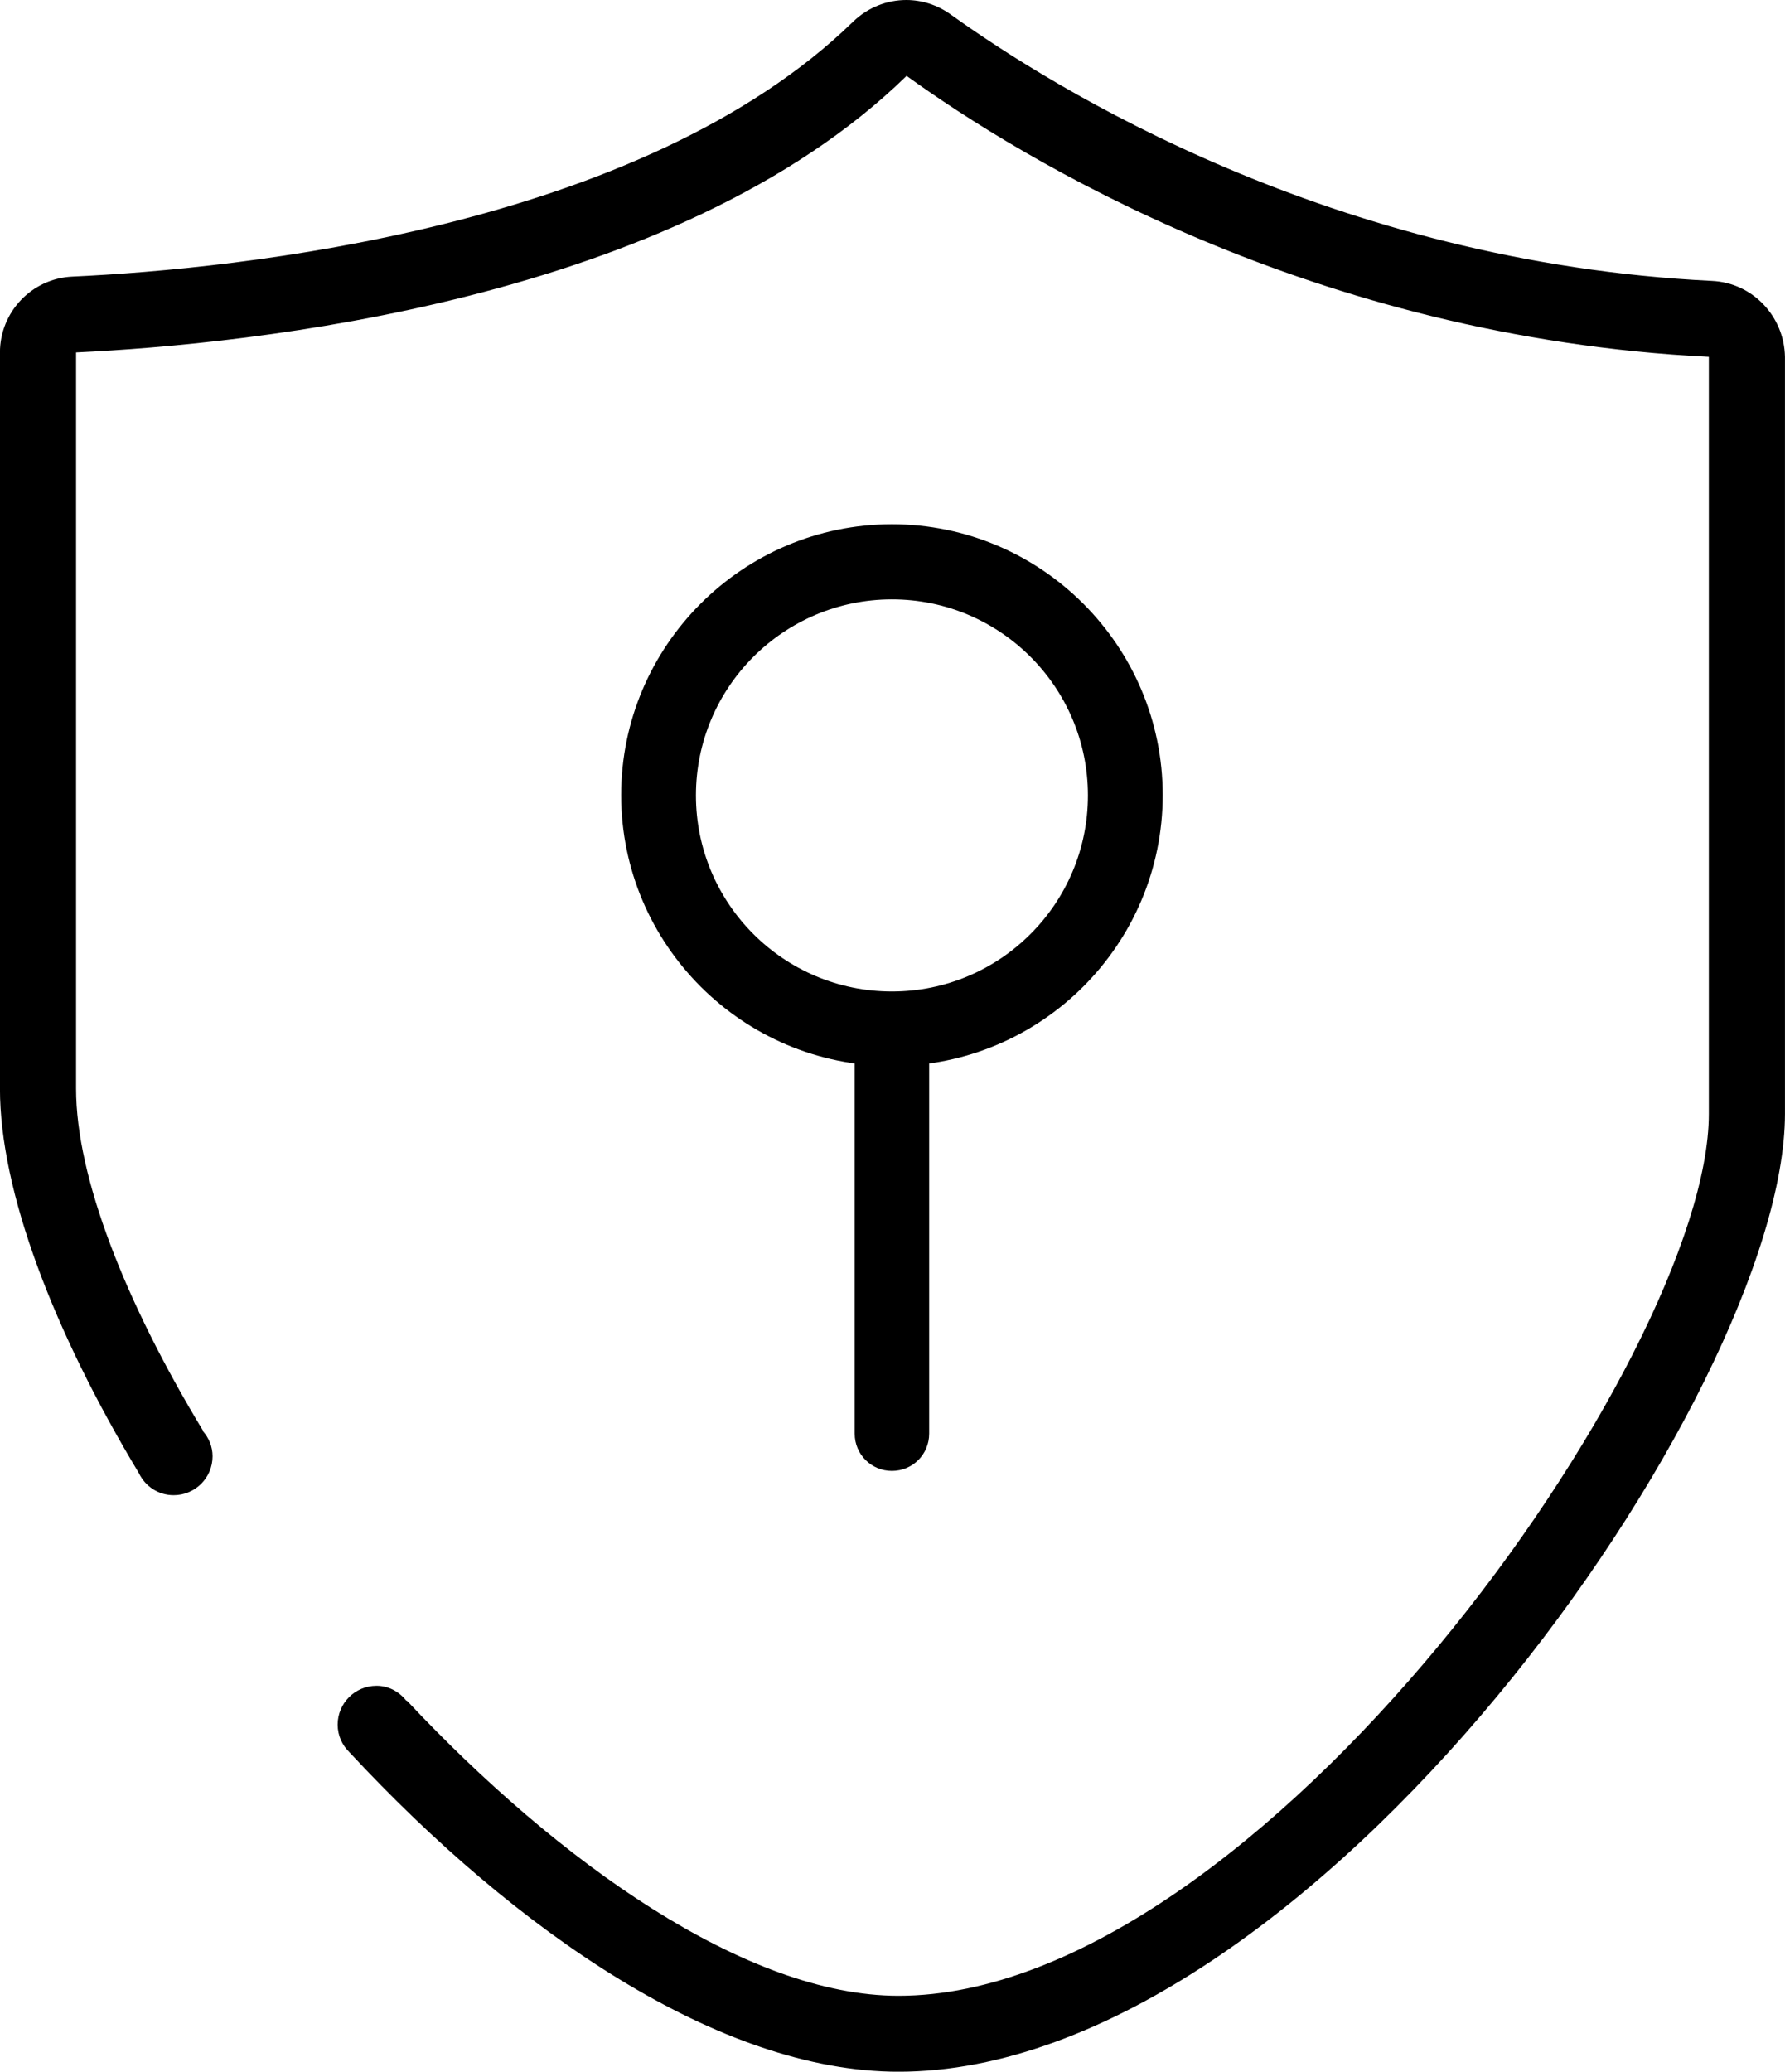 <?xml version="1.0" encoding="utf-8"?>
<!-- Generator: Adobe Illustrator 15.0.0, SVG Export Plug-In . SVG Version: 6.00 Build 0)  -->
<!DOCTYPE svg PUBLIC "-//W3C//DTD SVG 1.1//EN" "http://www.w3.org/Graphics/SVG/1.1/DTD/svg11.dtd">
<svg version="1.1" id="图层_1" xmlns="http://www.w3.org/2000/svg" xmlns:xlink="http://www.w3.org/1999/xlink" x="0px" y="0px"
	 width="41.038px" height="47.613px" viewBox="11.494 8.4 41.038 47.613" enable-background="new 11.494 8.4 41.038 47.613"
	 xml:space="preserve">
<path d="M50.856,14.856c-8.726-0.425-15.15-4.432-17.507-6.125C33.044,8.513,32.688,8.4,32.331,8.4
	c-0.443,0-0.881,0.169-1.219,0.494c-4.881,4.756-14.181,5.688-17.956,5.863c-0.931,0.043-1.663,0.813-1.663,1.744v16.919
	c0,2.362,1.231,5.575,3.194,8.837c0.144,0.301,0.444,0.507,0.8,0.507c0.494,0,0.894-0.4,0.894-0.894
	c0-0.226-0.087-0.426-0.225-0.582l0.006-0.006c-1.788-2.956-2.919-5.825-2.919-7.862V16.5c3.962-0.188,13.775-1.169,19.094-6.356
	c2.65,1.913,9.337,6.006,18.444,6.457V34c0,5.568-10.35,20.269-18.631,20.269c-3.5,0-7.813-3.068-11.293-6.774
	c-0.006-0.007-0.019-0.007-0.025-0.013c-0.162-0.2-0.4-0.338-0.681-0.338c-0.494,0-0.894,0.4-0.894,0.894
	c0,0.25,0.106,0.476,0.275,0.638c0,0,0,0.007,0.006,0.007c3.825,4.112,8.5,7.331,12.612,7.331c9.494,0,20.375-15.625,20.381-22.013
	V16.6C52.513,15.669,51.787,14.9,50.856,14.856z"/>
<path d="M32,42.206c-0.475,0-0.856-0.381-0.856-0.856V32.3c0-0.475,0.381-0.856,0.856-0.856s0.856,0.381,0.856,0.856v9.05
	C32.856,41.825,32.475,42.206,32,42.206z"/>
<path d="M32,32.9c-3.431,0-6.225-2.794-6.225-6.226c0-3.431,2.794-6.225,6.225-6.225c3.432,0,6.225,2.793,6.225,6.225
	C38.225,30.106,35.432,32.9,32,32.9z M32,22.175c-2.487,0-4.506,2.019-4.506,4.506c0,2.488,2.019,4.506,4.506,4.506
	s4.506-2.019,4.506-4.506C36.506,24.194,34.487,22.175,32,22.175z"/>
</svg>
